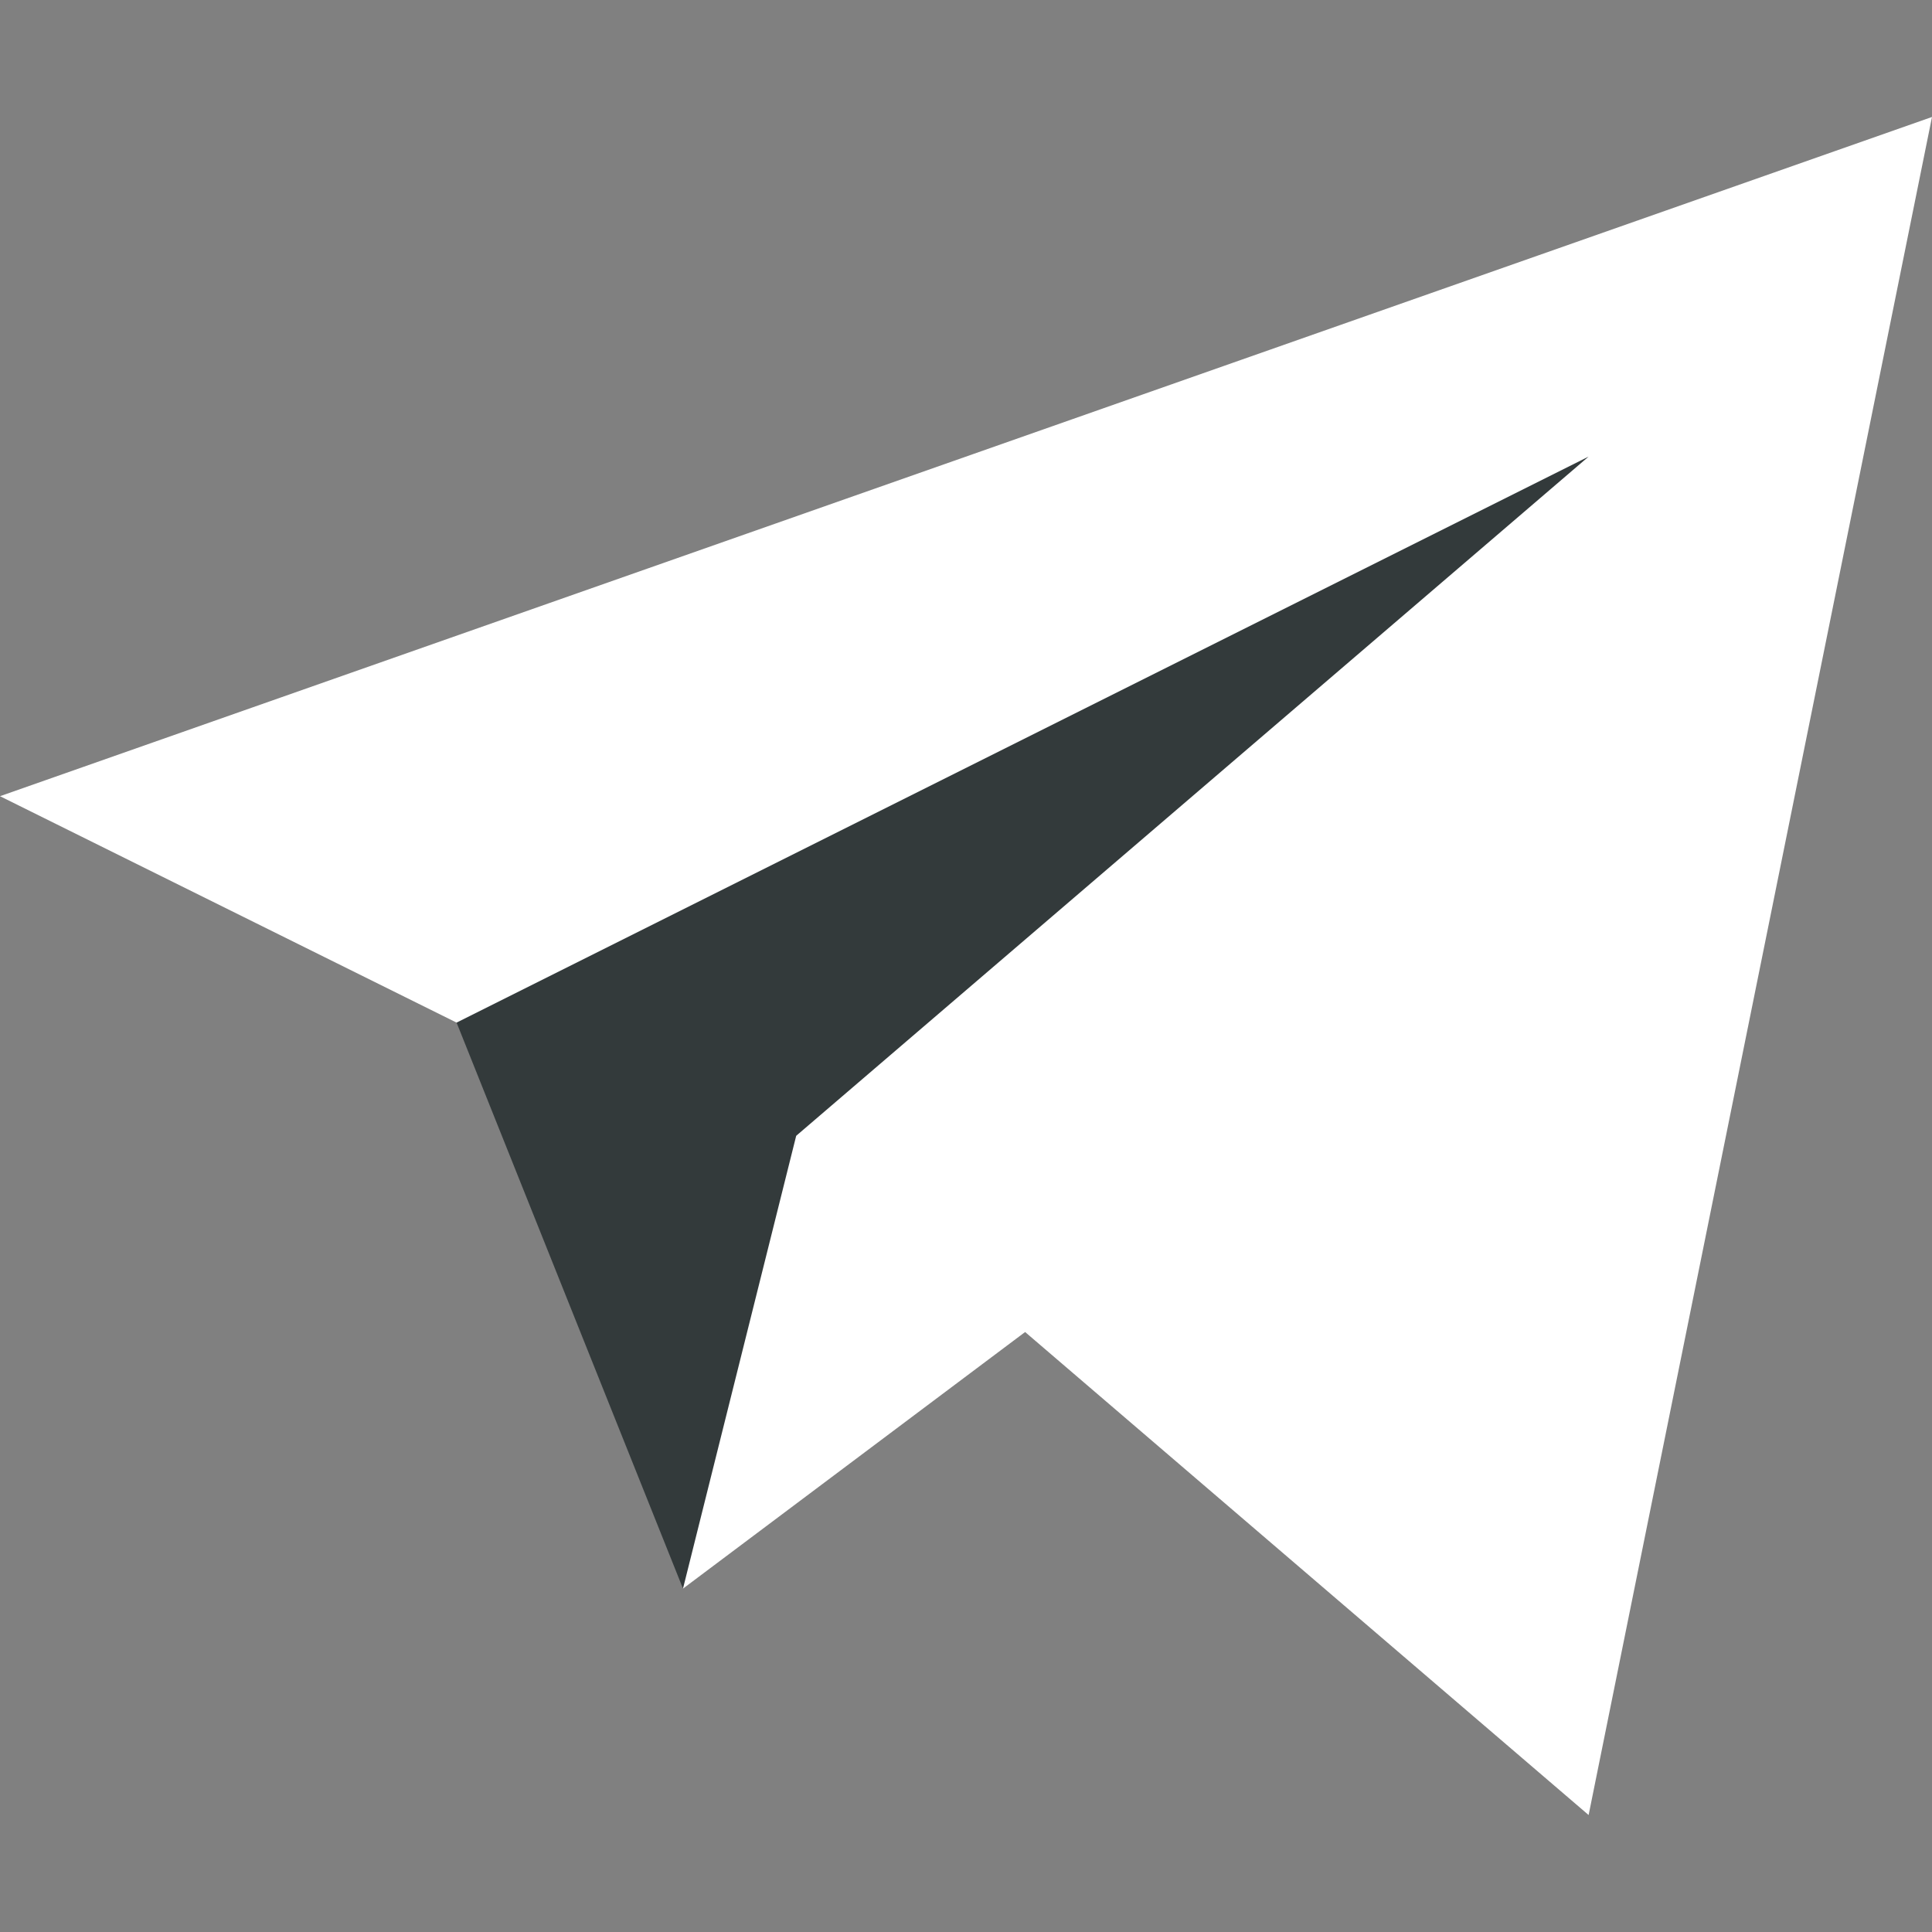 <svg viewBox="0 -31 512 512" xmlns="http://www.w3.org/2000/svg"><rect x="0" y="-31" width="512" height="512" fill="#808080" stroke="none"/><path d="m211 270-40.918 43.676 10.918 76.324 120-90zm0 0" fill="#ffffff" id="id_104"></path><path d="m0 180 121 60 90 30 210 180 91-450zm0 0" fill="#ffffff" id="id_105"></path><path d="m121 240 60 150 30-120 210-180zm0 0" fill="#333a3b" id="id_106"></path></svg>